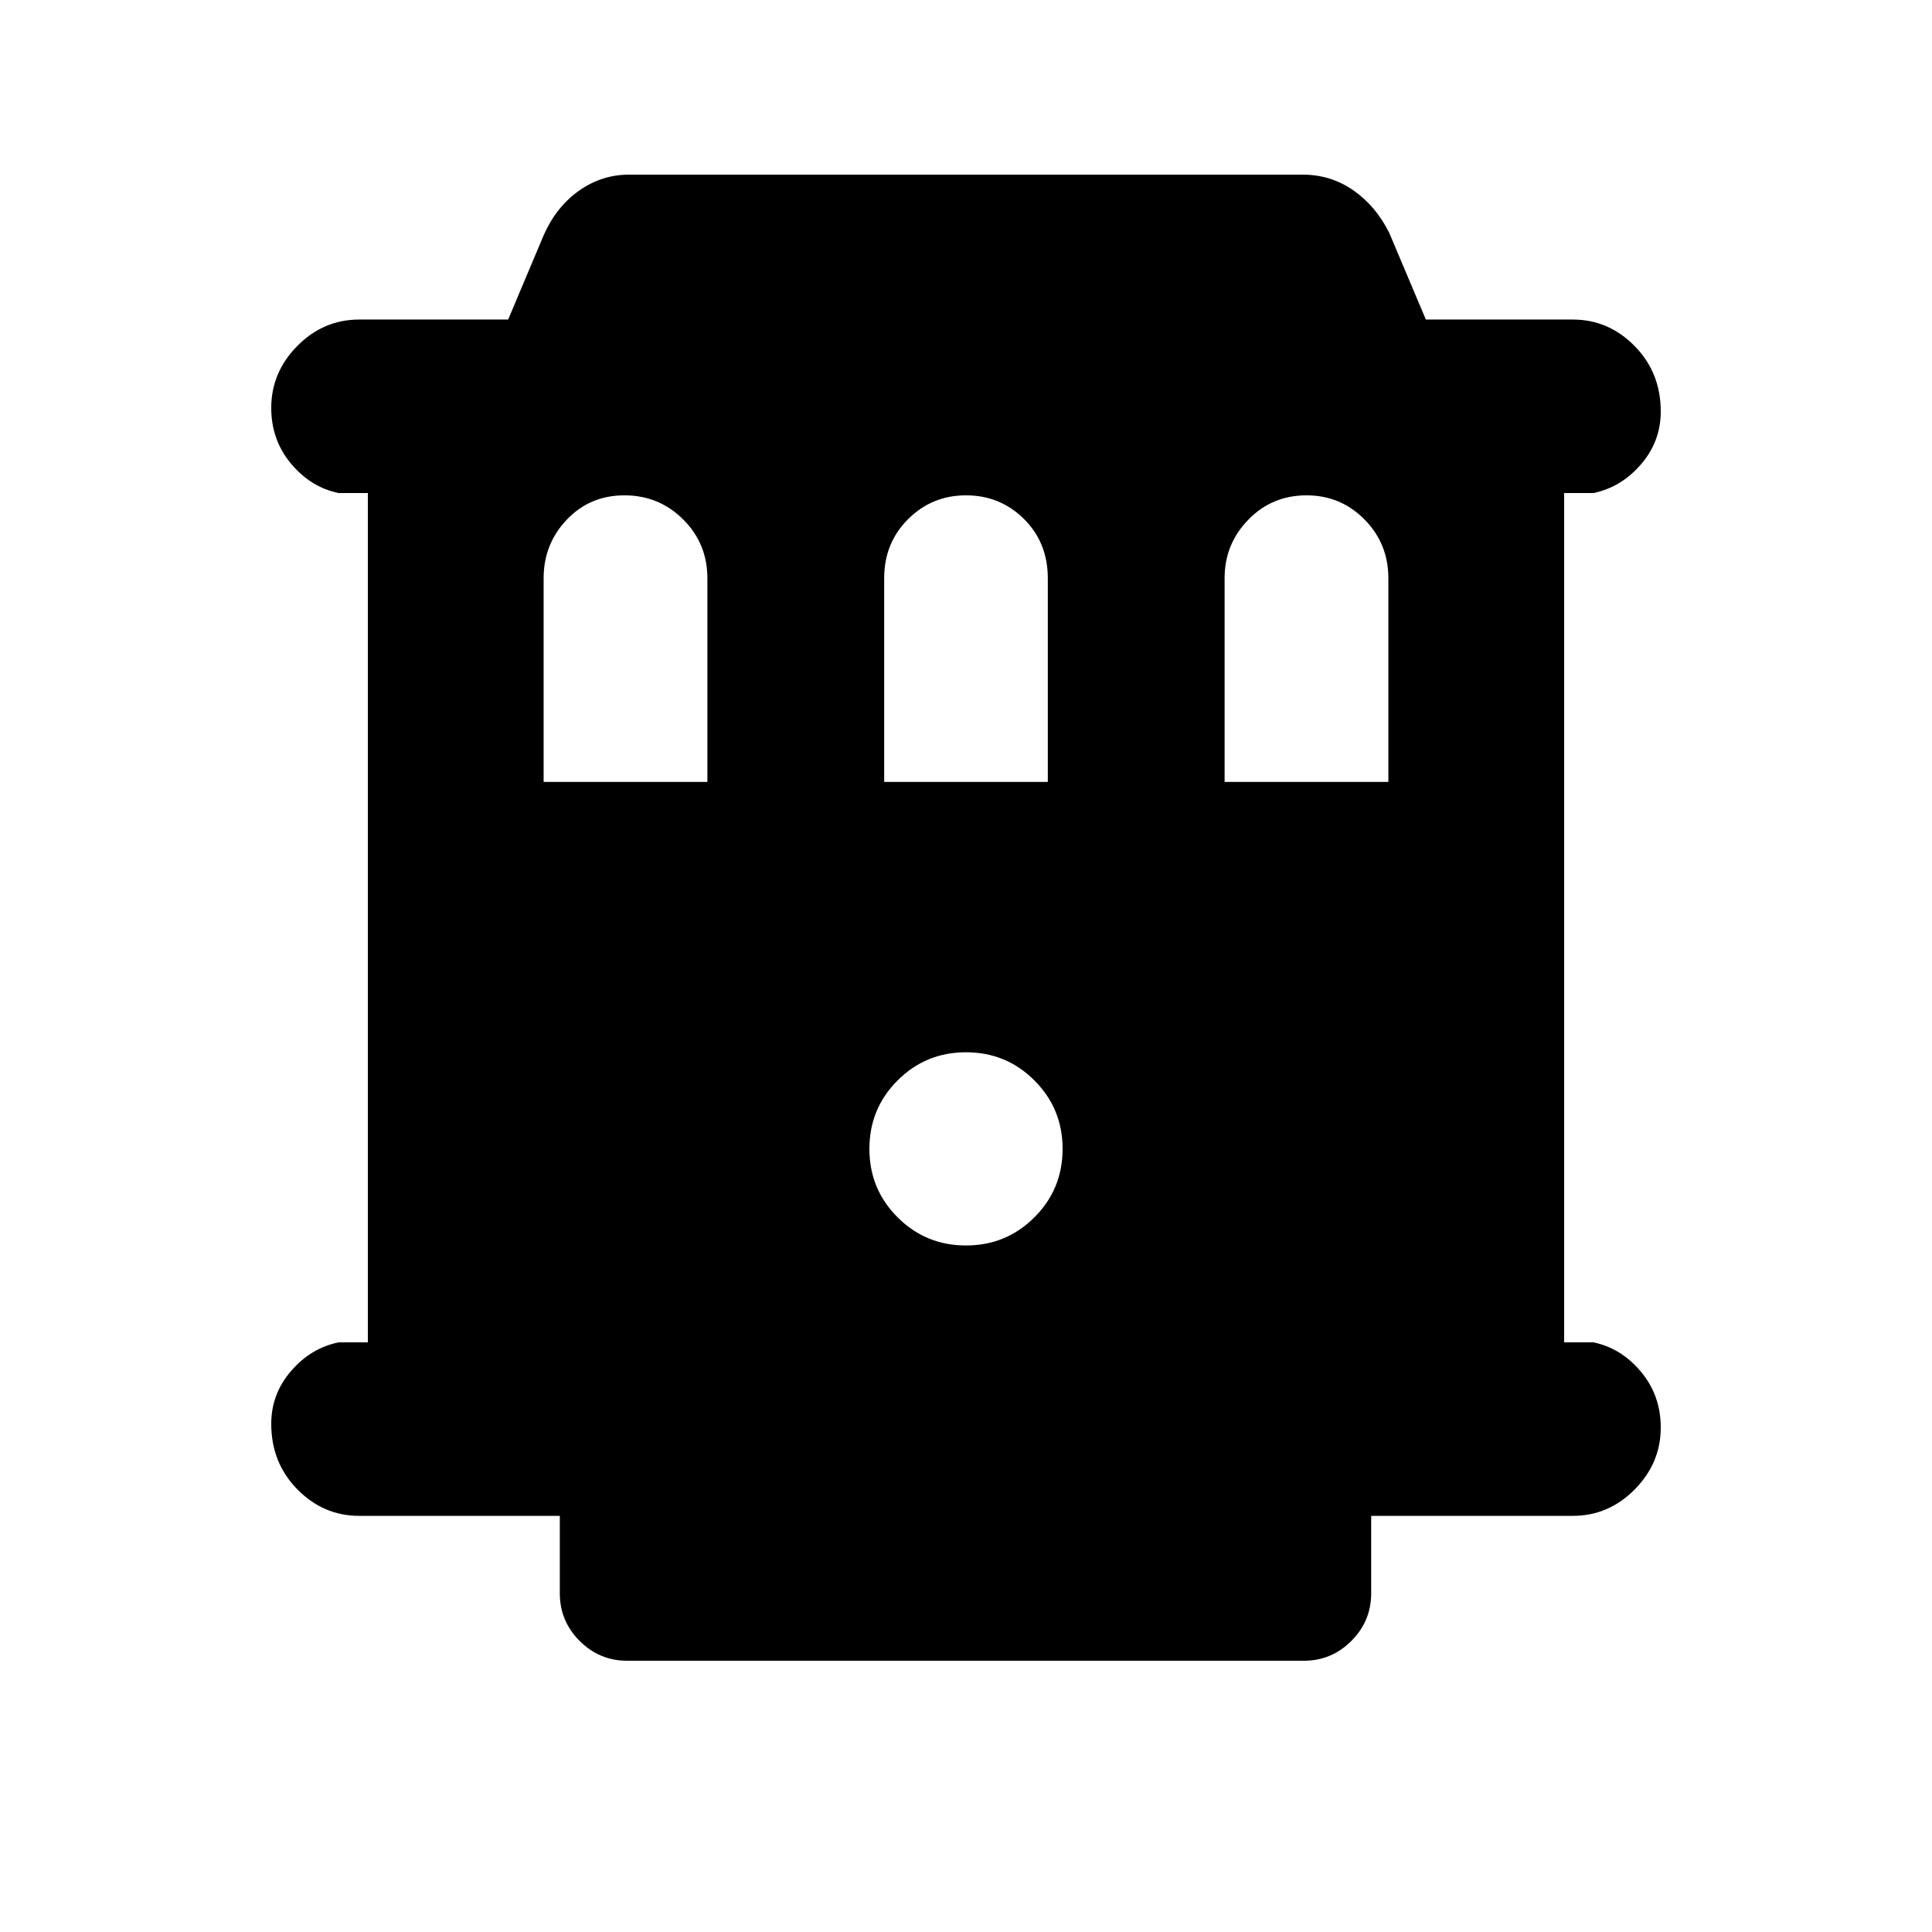 <svg xmlns="http://www.w3.org/2000/svg" height="20" viewBox="0 -960 960 960" width="20"><path d="M178.46-206.78q-17.76 0-30.72-13.18-12.96-13.18-12.96-32.55 0-14.84 9.85-26.25T168.28-293h14.5v-422h-14.5q-13.8-2.83-23.65-14.59-9.85-11.77-9.85-27.74 0-17.67 12.96-30.78t30.72-13.11h74.04l17.67-41.95q6.2-14.03 17.49-22.04t24.88-8.01h334.85q13.81 0 25.03 7.76 11.21 7.76 17.91 21.22l18.17 43.02h73.04q17.76 0 30.72 13.18 12.96 13.18 12.96 32.55 0 14.84-9.85 26.25T791.72-715h-14.5v422h14.5q13.8 2.83 23.65 14.59 9.85 11.77 9.85 27.74 0 17.67-12.96 30.78t-30.72 13.11H681.33v38.5q0 13.8-9.85 23.65-9.85 9.85-23.65 9.85H311.67q-13.8 0-23.65-9.85-9.85-9.85-9.85-23.65v-38.5h-99.71Zm91.67-364.7h81.37v-101.15q0-17.26-12.02-29.25-12.02-11.99-29.2-11.99-17.17 0-28.66 12.11-11.49 12.1-11.49 29.04v101.24Zm169.22 0h81.3v-101.15q0-17.76-11.85-29.5-11.86-11.74-28.8-11.74t-28.8 11.86q-11.85 11.85-11.85 29.29v101.24Zm169.15 0h81.37v-101.15q0-17.26-11.86-29.25-11.85-11.99-28.79-11.99-17.18 0-28.95 12.11-11.77 12.1-11.77 29.04v101.24ZM480-341.13q20 0 34-14t14-34q0-20-14-34t-34-14q-20 0-34 14t-14 34q0 20 14 34t34 14Z"/></svg>